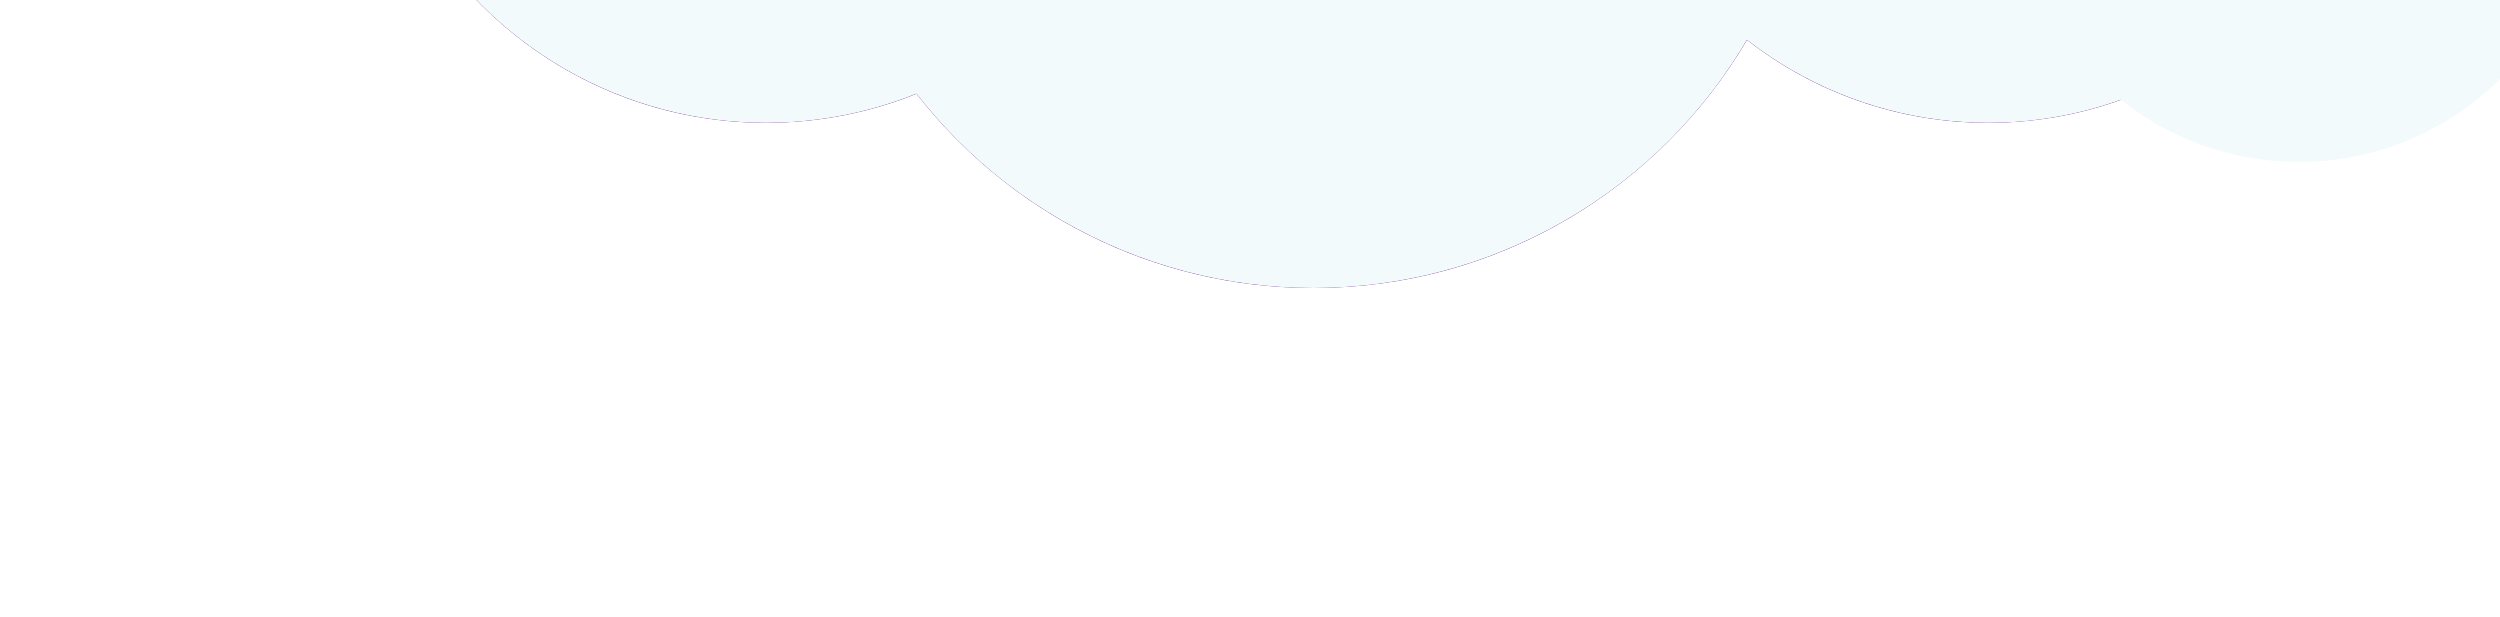 <svg width="830" height="205" viewBox="0 0 830 205" fill="none" xmlns="http://www.w3.org/2000/svg">
<g filter="url(#filter0_i_256_24794)">
<path fill-rule="evenodd" clip-rule="evenodd" d="M364.059 -309C454.537 -309 528.537 -238.448 534.047 -149.358C551.385 -157.893 570.896 -162.688 591.527 -162.688C636.806 -162.688 676.691 -139.595 700.046 -104.544C710.066 -108.143 720.867 -110.104 732.125 -110.104C784.523 -110.104 827 -67.627 827 -15.229C827 37.168 784.523 79.645 732.125 79.645C712.666 79.645 694.575 73.787 679.52 63.737C656.336 84.973 625.445 97.931 591.527 97.931C561.321 97.931 533.515 87.654 511.416 70.405C482.41 119.691 428.81 152.768 367.486 152.768C313.913 152.768 266.235 127.525 235.699 88.284C220.264 94.504 203.401 97.928 185.739 97.928C111.877 97.928 52 38.051 52 -35.811C52 -109.673 111.877 -169.55 185.739 -169.55C189.346 -169.55 192.92 -169.407 196.455 -169.127C210.807 -248.664 280.387 -309 364.059 -309Z" fill="#4F0072"/>
</g>
<g filter="url(#filter1_if_256_24794)">
<circle cx="185.739" cy="-35.812" r="133.739" fill="#F2FAFC"/>
</g>
<g filter="url(#filter2_if_256_24794)">
<circle cx="367.485" cy="-14.12" r="166.888" fill="#F2FAFC"/>
</g>
<g filter="url(#filter3_if_256_24794)">
<circle cx="591.527" cy="-32.378" r="130.31" fill="#F2FAFC"/>
</g>
<g filter="url(#filter4_if_256_24794)">
<circle cx="732.126" cy="-15.229" r="94.875" fill="#F2FAFC"/>
</g>
<g filter="url(#filter5_if_256_24794)">
<circle cx="732.126" cy="-15.229" r="94.875" fill="#F2FAFC"/>
</g>
<g filter="url(#filter6_if_256_24794)">
<circle cx="364.059" cy="-138.683" r="170.317" fill="#F2FAFC"/>
</g>
<defs>
<filter id="filter0_i_256_24794" x="52" y="-366.153" width="843.584" height="518.921" filterUnits="userSpaceOnUse" color-interpolation-filters="sRGB">
<feFlood flood-opacity="0" result="BackgroundImageFix"/>
<feBlend mode="normal" in="SourceGraphic" in2="BackgroundImageFix" result="shape"/>
<feColorMatrix in="SourceAlpha" type="matrix" values="0 0 0 0 0 0 0 0 0 0 0 0 0 0 0 0 0 0 127 0" result="hardAlpha"/>
<feOffset dx="68.584" dy="-57.153"/>
<feGaussianBlur stdDeviation="68.584"/>
<feComposite in2="hardAlpha" operator="arithmetic" k2="-1" k3="1"/>
<feColorMatrix type="matrix" values="0 0 0 0 0.821 0 0 0 0 0.871 0 0 0 0 0.912 0 0 0 1 0"/>
<feBlend mode="normal" in2="shape" result="effect1_innerShadow_256_24794"/>
</filter>
<filter id="filter1_if_256_24794" x="0.195" y="-226.704" width="387.866" height="376.437" filterUnits="userSpaceOnUse" color-interpolation-filters="sRGB">
<feFlood flood-opacity="0" result="BackgroundImageFix"/>
<feBlend mode="normal" in="SourceGraphic" in2="BackgroundImageFix" result="shape"/>
<feColorMatrix in="SourceAlpha" type="matrix" values="0 0 0 0 0 0 0 0 0 0 0 0 0 0 0 0 0 0 127 0" result="hardAlpha"/>
<feOffset dx="68.584" dy="-57.153"/>
<feGaussianBlur stdDeviation="68.584"/>
<feComposite in2="hardAlpha" operator="arithmetic" k2="-1" k3="1"/>
<feColorMatrix type="matrix" values="0 0 0 0 0.872 0 0 0 0 0.938 0 0 0 0 0.992 0 0 0 1 0"/>
<feBlend mode="normal" in2="shape" result="effect1_innerShadow_256_24794"/>
<feGaussianBlur stdDeviation="25.902" result="effect2_foregroundBlur_256_24794"/>
</filter>
<filter id="filter2_if_256_24794" x="148.793" y="-238.161" width="454.164" height="442.734" filterUnits="userSpaceOnUse" color-interpolation-filters="sRGB">
<feFlood flood-opacity="0" result="BackgroundImageFix"/>
<feBlend mode="normal" in="SourceGraphic" in2="BackgroundImageFix" result="shape"/>
<feColorMatrix in="SourceAlpha" type="matrix" values="0 0 0 0 0 0 0 0 0 0 0 0 0 0 0 0 0 0 127 0" result="hardAlpha"/>
<feOffset dx="68.584" dy="-57.153"/>
<feGaussianBlur stdDeviation="68.584"/>
<feComposite in2="hardAlpha" operator="arithmetic" k2="-1" k3="1"/>
<feColorMatrix type="matrix" values="0 0 0 0 0.872 0 0 0 0 0.938 0 0 0 0 0.992 0 0 0 1 0"/>
<feBlend mode="normal" in2="shape" result="effect1_innerShadow_256_24794"/>
<feGaussianBlur stdDeviation="25.902" result="effect2_foregroundBlur_256_24794"/>
</filter>
<filter id="filter3_if_256_24794" x="409.413" y="-219.841" width="381.008" height="369.577" filterUnits="userSpaceOnUse" color-interpolation-filters="sRGB">
<feFlood flood-opacity="0" result="BackgroundImageFix"/>
<feBlend mode="normal" in="SourceGraphic" in2="BackgroundImageFix" result="shape"/>
<feColorMatrix in="SourceAlpha" type="matrix" values="0 0 0 0 0 0 0 0 0 0 0 0 0 0 0 0 0 0 127 0" result="hardAlpha"/>
<feOffset dx="68.584" dy="-57.153"/>
<feGaussianBlur stdDeviation="68.584"/>
<feComposite in2="hardAlpha" operator="arithmetic" k2="-1" k3="1"/>
<feColorMatrix type="matrix" values="0 0 0 0 0.872 0 0 0 0 0.938 0 0 0 0 0.992 0 0 0 1 0"/>
<feBlend mode="normal" in2="shape" result="effect1_innerShadow_256_24794"/>
<feGaussianBlur stdDeviation="25.902" result="effect2_foregroundBlur_256_24794"/>
</filter>
<filter id="filter4_if_256_24794" x="585.446" y="-167.257" width="310.138" height="298.708" filterUnits="userSpaceOnUse" color-interpolation-filters="sRGB">
<feFlood flood-opacity="0" result="BackgroundImageFix"/>
<feBlend mode="normal" in="SourceGraphic" in2="BackgroundImageFix" result="shape"/>
<feColorMatrix in="SourceAlpha" type="matrix" values="0 0 0 0 0 0 0 0 0 0 0 0 0 0 0 0 0 0 127 0" result="hardAlpha"/>
<feOffset dx="68.584" dy="-57.153"/>
<feGaussianBlur stdDeviation="68.584"/>
<feComposite in2="hardAlpha" operator="arithmetic" k2="-1" k3="1"/>
<feColorMatrix type="matrix" values="0 0 0 0 0.872 0 0 0 0 0.938 0 0 0 0 0.992 0 0 0 1 0"/>
<feBlend mode="normal" in2="shape" result="effect1_innerShadow_256_24794"/>
<feGaussianBlur stdDeviation="25.902" result="effect2_foregroundBlur_256_24794"/>
</filter>
<filter id="filter5_if_256_24794" x="585.446" y="-161.908" width="293.359" height="293.36" filterUnits="userSpaceOnUse" color-interpolation-filters="sRGB">
<feFlood flood-opacity="0" result="BackgroundImageFix"/>
<feBlend mode="normal" in="SourceGraphic" in2="BackgroundImageFix" result="shape"/>
<feColorMatrix in="SourceAlpha" type="matrix" values="0 0 0 0 0 0 0 0 0 0 0 0 0 0 0 0 0 0 127 0" result="hardAlpha"/>
<feOffset dx="31.083" dy="-25.902"/>
<feGaussianBlur stdDeviation="31.083"/>
<feComposite in2="hardAlpha" operator="arithmetic" k2="-1" k3="1"/>
<feColorMatrix type="matrix" values="0 0 0 0 0.872 0 0 0 0 0.938 0 0 0 0 0.992 0 0 0 1 0"/>
<feBlend mode="normal" in2="shape" result="effect1_innerShadow_256_24794"/>
<feGaussianBlur stdDeviation="25.902" result="effect2_foregroundBlur_256_24794"/>
</filter>
<filter id="filter6_if_256_24794" x="141.937" y="-366.153" width="461.023" height="449.593" filterUnits="userSpaceOnUse" color-interpolation-filters="sRGB">
<feFlood flood-opacity="0" result="BackgroundImageFix"/>
<feBlend mode="normal" in="SourceGraphic" in2="BackgroundImageFix" result="shape"/>
<feColorMatrix in="SourceAlpha" type="matrix" values="0 0 0 0 0 0 0 0 0 0 0 0 0 0 0 0 0 0 127 0" result="hardAlpha"/>
<feOffset dx="68.584" dy="-57.153"/>
<feGaussianBlur stdDeviation="68.584"/>
<feComposite in2="hardAlpha" operator="arithmetic" k2="-1" k3="1"/>
<feColorMatrix type="matrix" values="0 0 0 0 0.872 0 0 0 0 0.938 0 0 0 0 0.992 0 0 0 1 0"/>
<feBlend mode="normal" in2="shape" result="effect1_innerShadow_256_24794"/>
<feGaussianBlur stdDeviation="25.902" result="effect2_foregroundBlur_256_24794"/>
</filter>
</defs>
</svg>
